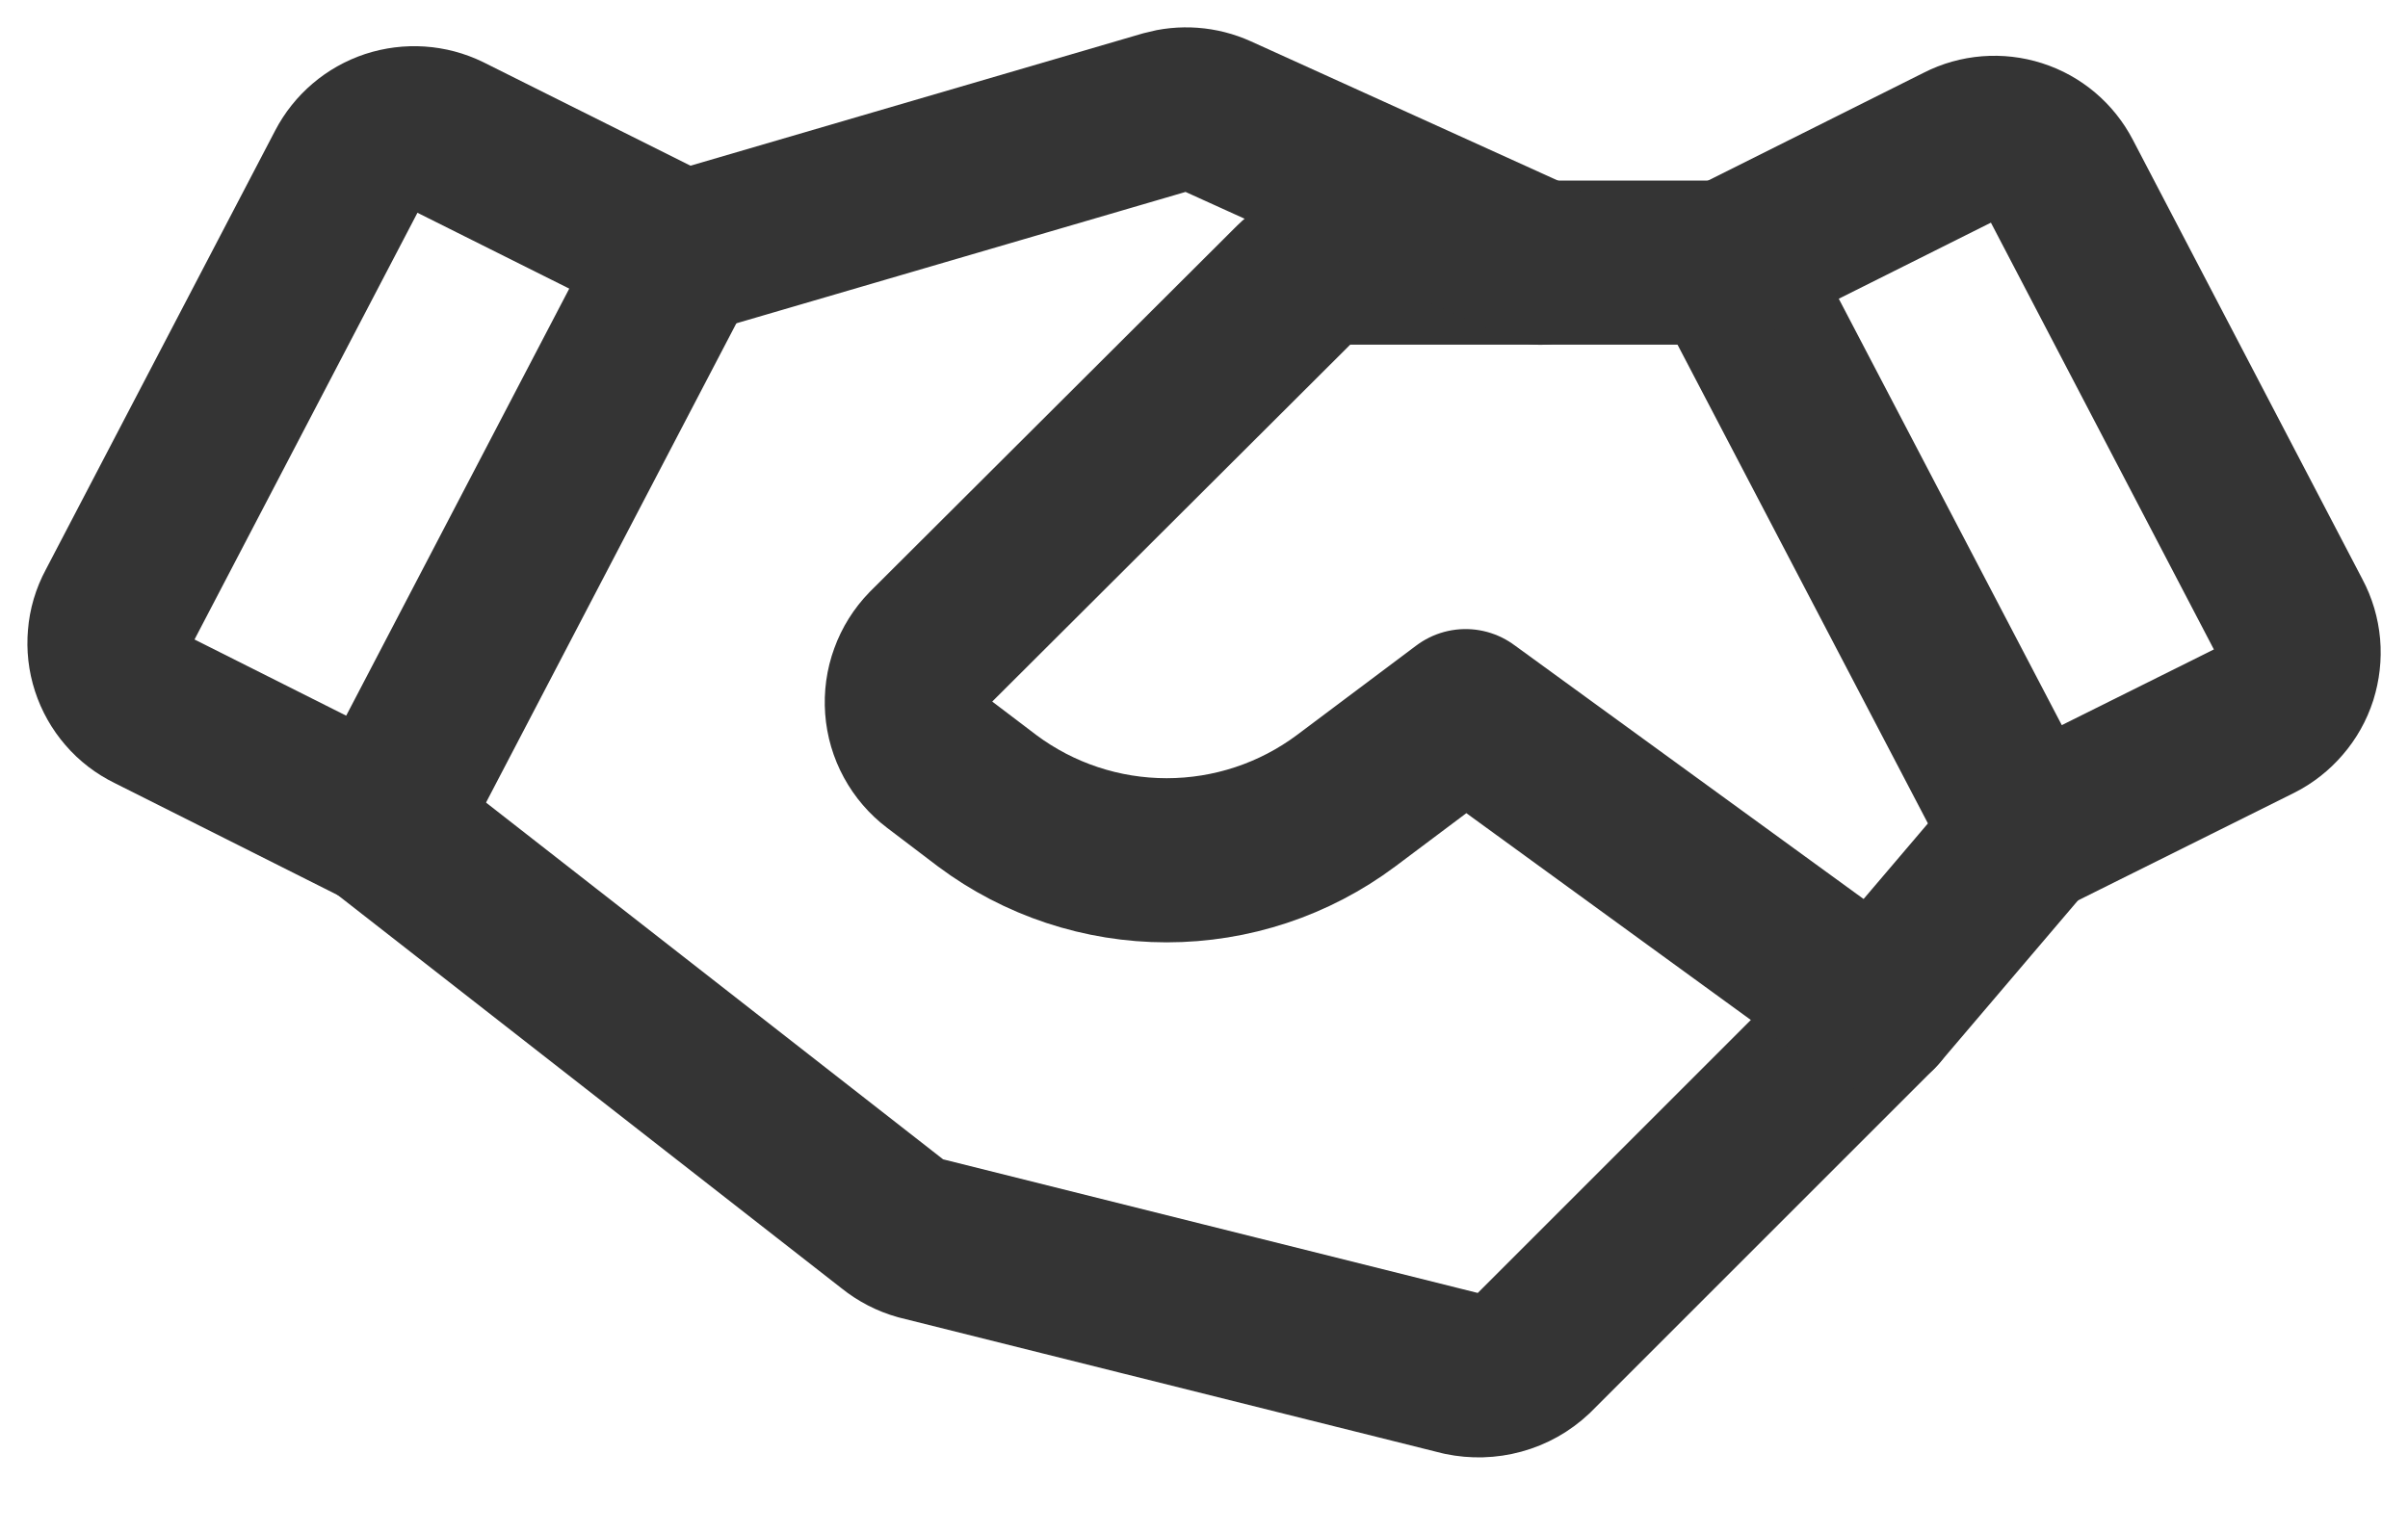 <svg width="22" height="14" viewBox="0 0 22 14" fill="none" xmlns="http://www.w3.org/2000/svg">
<path d="M20.622 6.576L18.513 7.626L15.781 2.401L17.916 1.333C18.074 1.252 18.259 1.238 18.428 1.292C18.598 1.346 18.739 1.466 18.821 1.624L20.921 5.645C20.964 5.725 20.99 5.814 20.998 5.904C21.006 5.995 20.995 6.086 20.968 6.173C20.94 6.26 20.895 6.34 20.835 6.409C20.776 6.478 20.704 6.535 20.622 6.576V6.576Z" stroke="#343434" stroke-width="1.5" stroke-linecap="round" stroke-linejoin="round"/>
<path d="M3.486 7.542L1.378 6.483C1.296 6.443 1.224 6.388 1.165 6.319C1.106 6.251 1.061 6.171 1.033 6.085C1.005 5.999 0.995 5.909 1.003 5.818C1.01 5.728 1.036 5.641 1.079 5.561L3.179 1.54C3.261 1.382 3.402 1.262 3.571 1.206C3.74 1.151 3.924 1.163 4.084 1.241L6.219 2.308L3.486 7.542Z" stroke="#343434" stroke-width="1.5" stroke-linecap="round" stroke-linejoin="round"/>
<path d="M18.513 7.626L17.147 9.231L14.005 12.373C13.919 12.454 13.816 12.512 13.702 12.543C13.589 12.574 13.471 12.577 13.356 12.553L8.404 11.315C8.314 11.29 8.229 11.246 8.156 11.187L3.486 7.541" stroke="#343434" stroke-width="1.5" stroke-linecap="round" stroke-linejoin="round"/>
<path d="M17.147 9.231L13.39 6.499L12.298 7.318C11.824 7.672 11.249 7.862 10.659 7.862C10.068 7.862 9.493 7.672 9.019 7.318L8.558 6.968C8.48 6.909 8.416 6.834 8.369 6.748C8.322 6.662 8.294 6.567 8.287 6.469C8.28 6.371 8.293 6.273 8.327 6.181C8.36 6.089 8.413 6.005 8.481 5.935L11.828 2.597C11.891 2.534 11.966 2.485 12.048 2.451C12.13 2.417 12.218 2.4 12.306 2.4H15.781" stroke="#343434" stroke-width="1.5" stroke-linecap="round" stroke-linejoin="round"/>
<path d="M6.27 2.307L10.649 1.026C10.805 0.982 10.971 0.994 11.119 1.061L14.073 2.401" stroke="#343434" stroke-width="1.5" stroke-linecap="round" stroke-linejoin="round"/>
</svg>
